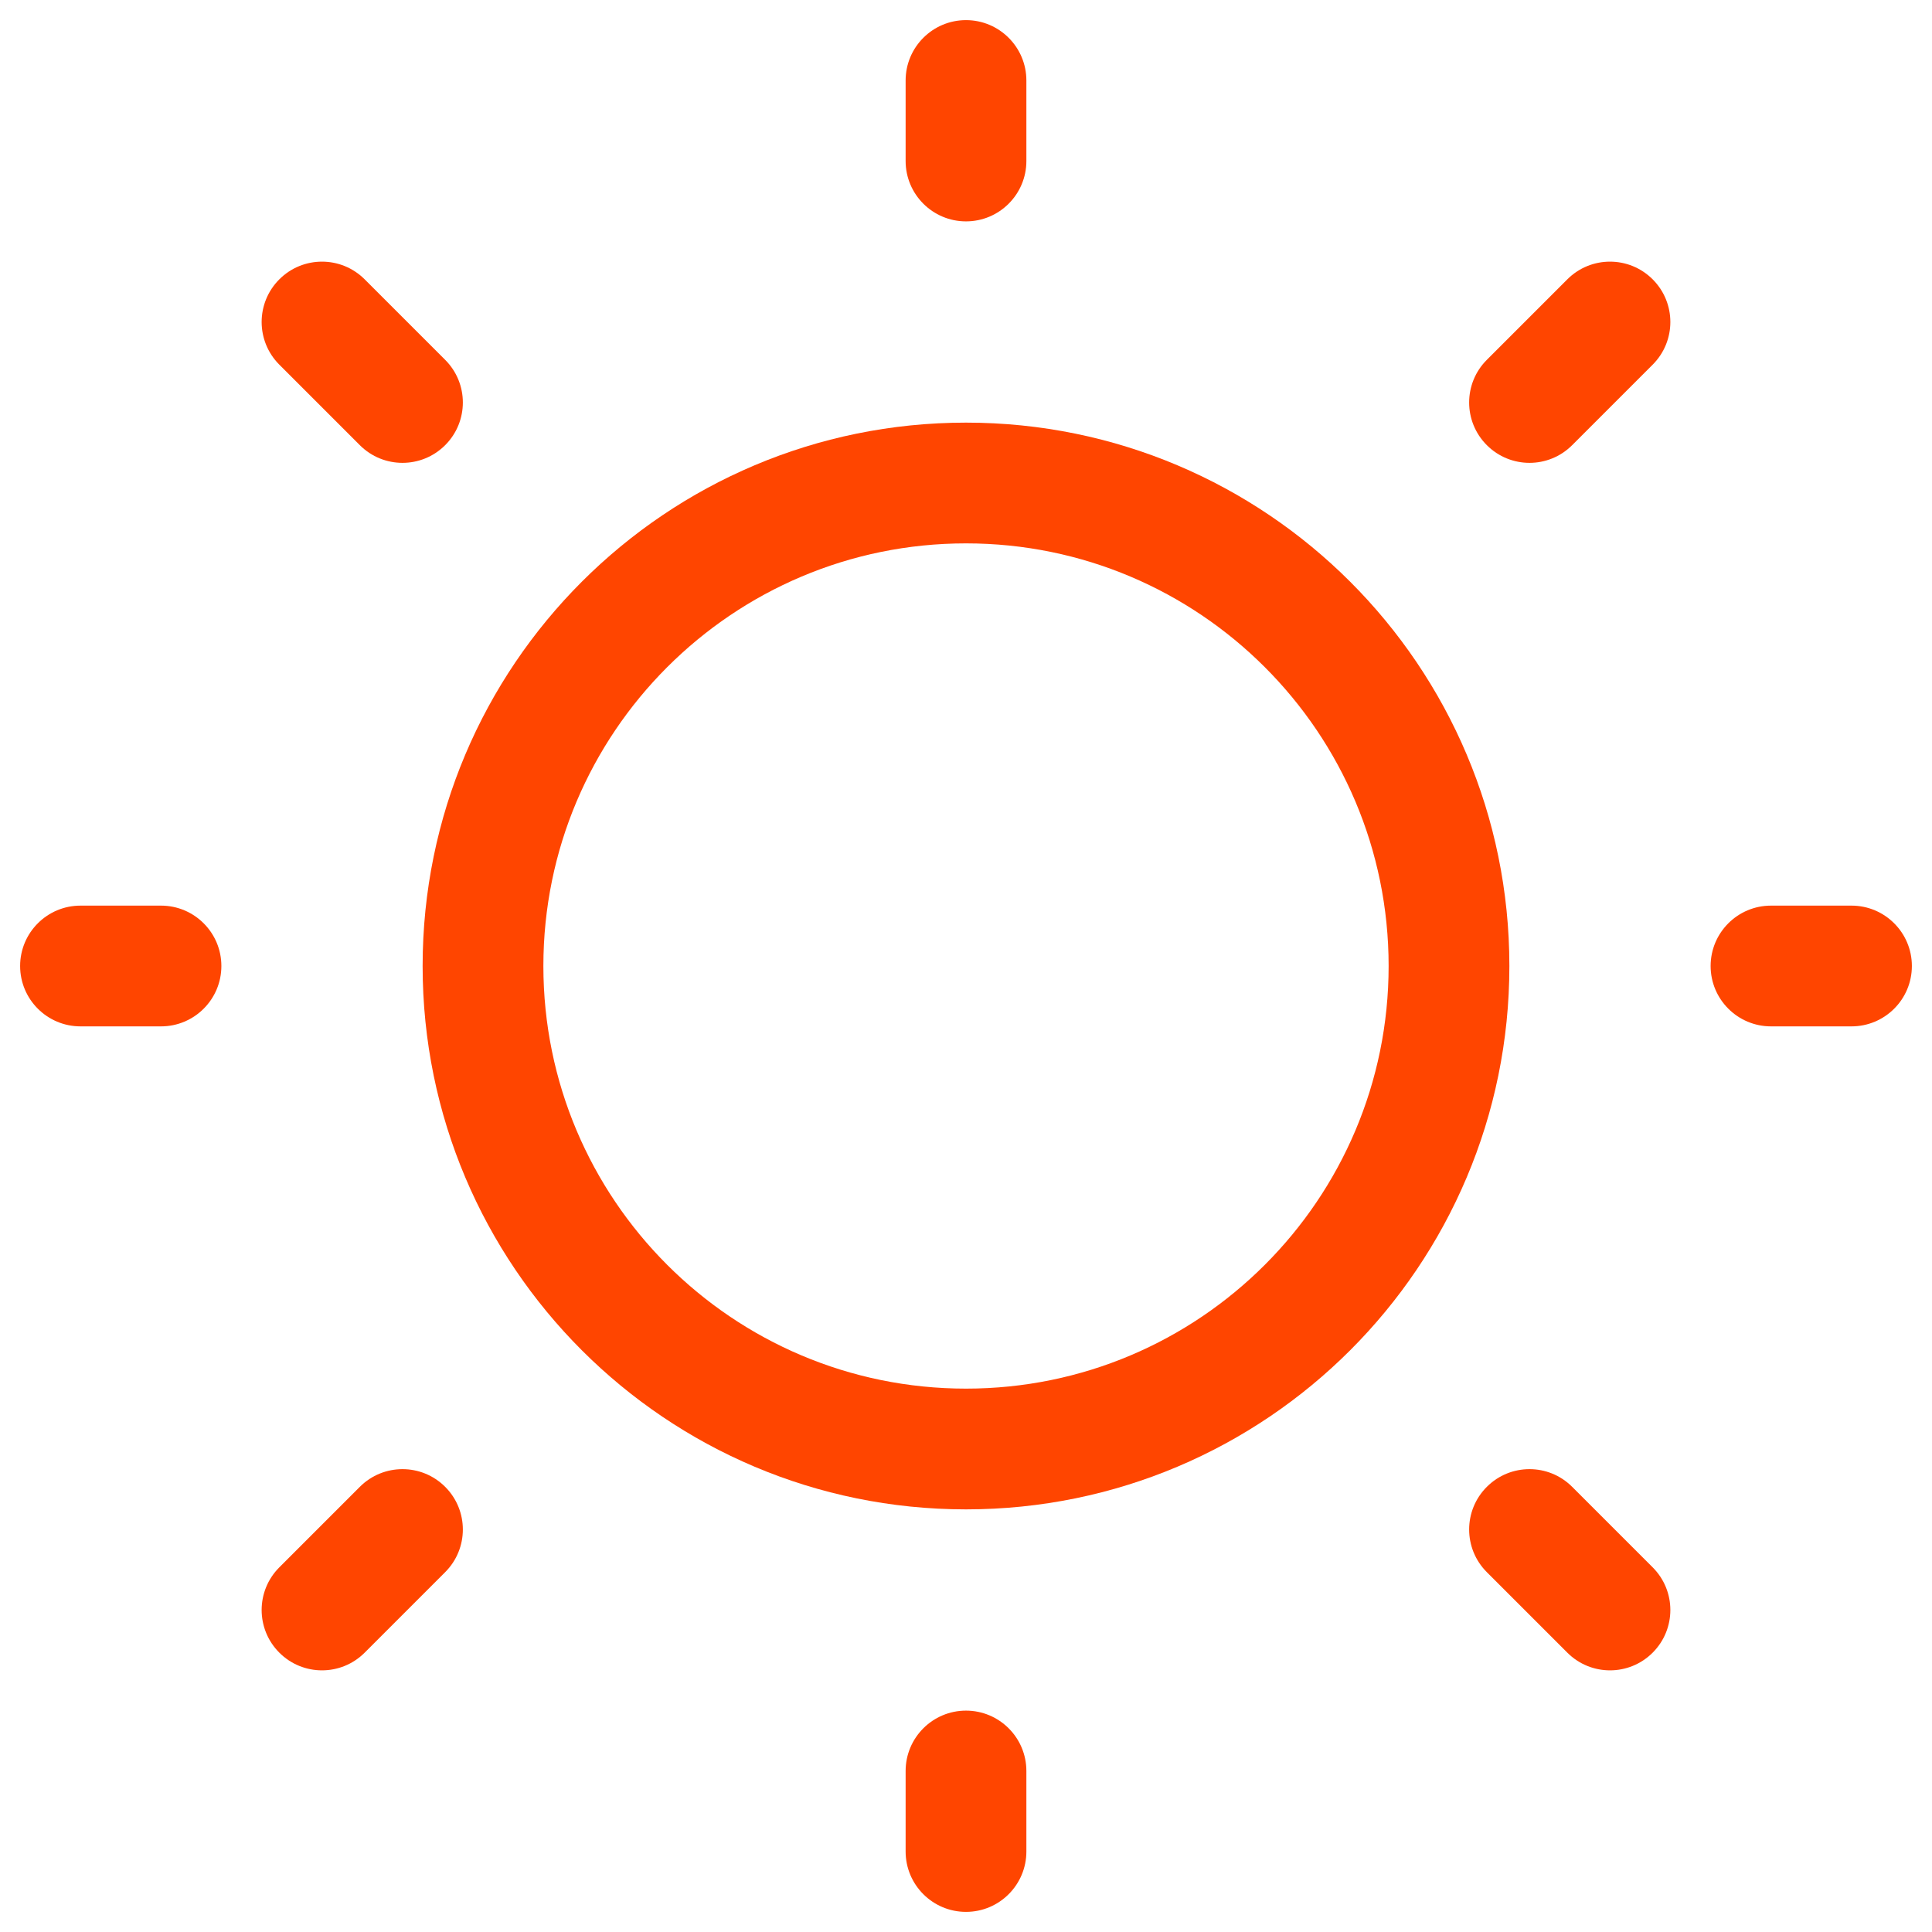 <svg width="24" height="24" viewBox="0 0 24 24" fill="none" xmlns="http://www.w3.org/2000/svg">
<g clip-path="url(#clip0_3978_6716)">
<path fill-rule="evenodd" clip-rule="evenodd" d="M12 6.75C9.101 6.75 6.75 9.101 6.75 12C6.75 14.899 9.101 17.25 12 17.25C14.899 17.25 17.25 14.899 17.25 12C17.25 9.101 14.899 6.75 12 6.75ZM5.25 12C5.25 8.272 8.272 5.25 12 5.25C15.728 5.25 18.75 8.272 18.75 12C18.75 15.728 15.728 18.75 12 18.75C8.272 18.75 5.25 15.728 5.25 12Z" fill="#FF4500"/>
<path fill-rule="evenodd" clip-rule="evenodd" d="M21.25 12C21.25 11.586 21.586 11.25 22 11.25L23 11.25C23.414 11.25 23.75 11.586 23.75 12C23.75 12.414 23.414 12.75 23 12.75L22 12.75C21.586 12.75 21.25 12.414 21.25 12Z" fill="#FF4500"/>
<path fill-rule="evenodd" clip-rule="evenodd" d="M12 2.75C11.586 2.75 11.25 2.414 11.25 2V1C11.25 0.586 11.586 0.25 12 0.25C12.414 0.25 12.75 0.586 12.75 1V2C12.75 2.414 12.414 2.75 12 2.75Z" fill="#FF4500"/>
<path fill-rule="evenodd" clip-rule="evenodd" d="M12 23.75C11.586 23.75 11.25 23.414 11.25 23V22C11.25 21.586 11.586 21.25 12 21.25C12.414 21.25 12.75 21.586 12.75 22V23C12.75 23.414 12.414 23.75 12 23.75Z" fill="#FF4500"/>
<path fill-rule="evenodd" clip-rule="evenodd" d="M20.53 20.53C20.237 20.823 19.763 20.823 19.47 20.53L18.47 19.53C18.177 19.237 18.177 18.763 18.47 18.47C18.763 18.177 19.237 18.177 19.53 18.47L20.53 19.47C20.823 19.763 20.823 20.237 20.53 20.53Z" fill="#FF4500"/>
<path fill-rule="evenodd" clip-rule="evenodd" d="M20.53 3.47C20.237 3.177 19.763 3.177 19.47 3.47L18.47 4.47C18.177 4.763 18.177 5.237 18.47 5.53C18.763 5.823 19.237 5.823 19.53 5.53L20.53 4.53C20.823 4.237 20.823 3.763 20.53 3.47Z" fill="#FF4500"/>
<path fill-rule="evenodd" clip-rule="evenodd" d="M3.47 20.53C3.763 20.823 4.237 20.823 4.53 20.53L5.53 19.53C5.823 19.237 5.823 18.763 5.53 18.47C5.237 18.177 4.763 18.177 4.47 18.47L3.47 19.47C3.177 19.763 3.177 20.237 3.47 20.53Z" fill="#FF4500"/>
<path fill-rule="evenodd" clip-rule="evenodd" d="M3.47 3.47C3.763 3.177 4.237 3.177 4.53 3.47L5.53 4.47C5.823 4.763 5.823 5.237 5.53 5.53C5.237 5.823 4.763 5.823 4.47 5.53L3.47 4.53C3.177 4.237 3.177 3.763 3.47 3.47Z" fill="#FF4500"/>
<path fill-rule="evenodd" clip-rule="evenodd" d="M0.25 12C0.25 11.586 0.586 11.25 1 11.25L2 11.25C2.414 11.25 2.75 11.586 2.75 12C2.75 12.414 2.414 12.75 2 12.75L1 12.75C0.586 12.75 0.25 12.414 0.25 12Z" fill="#FF4500"/>
</g>
<defs>
<clipPath id="clip0_3978_6716">
<rect width="24" height="24" fill="white"/>
</clipPath>
</defs>
</svg>
